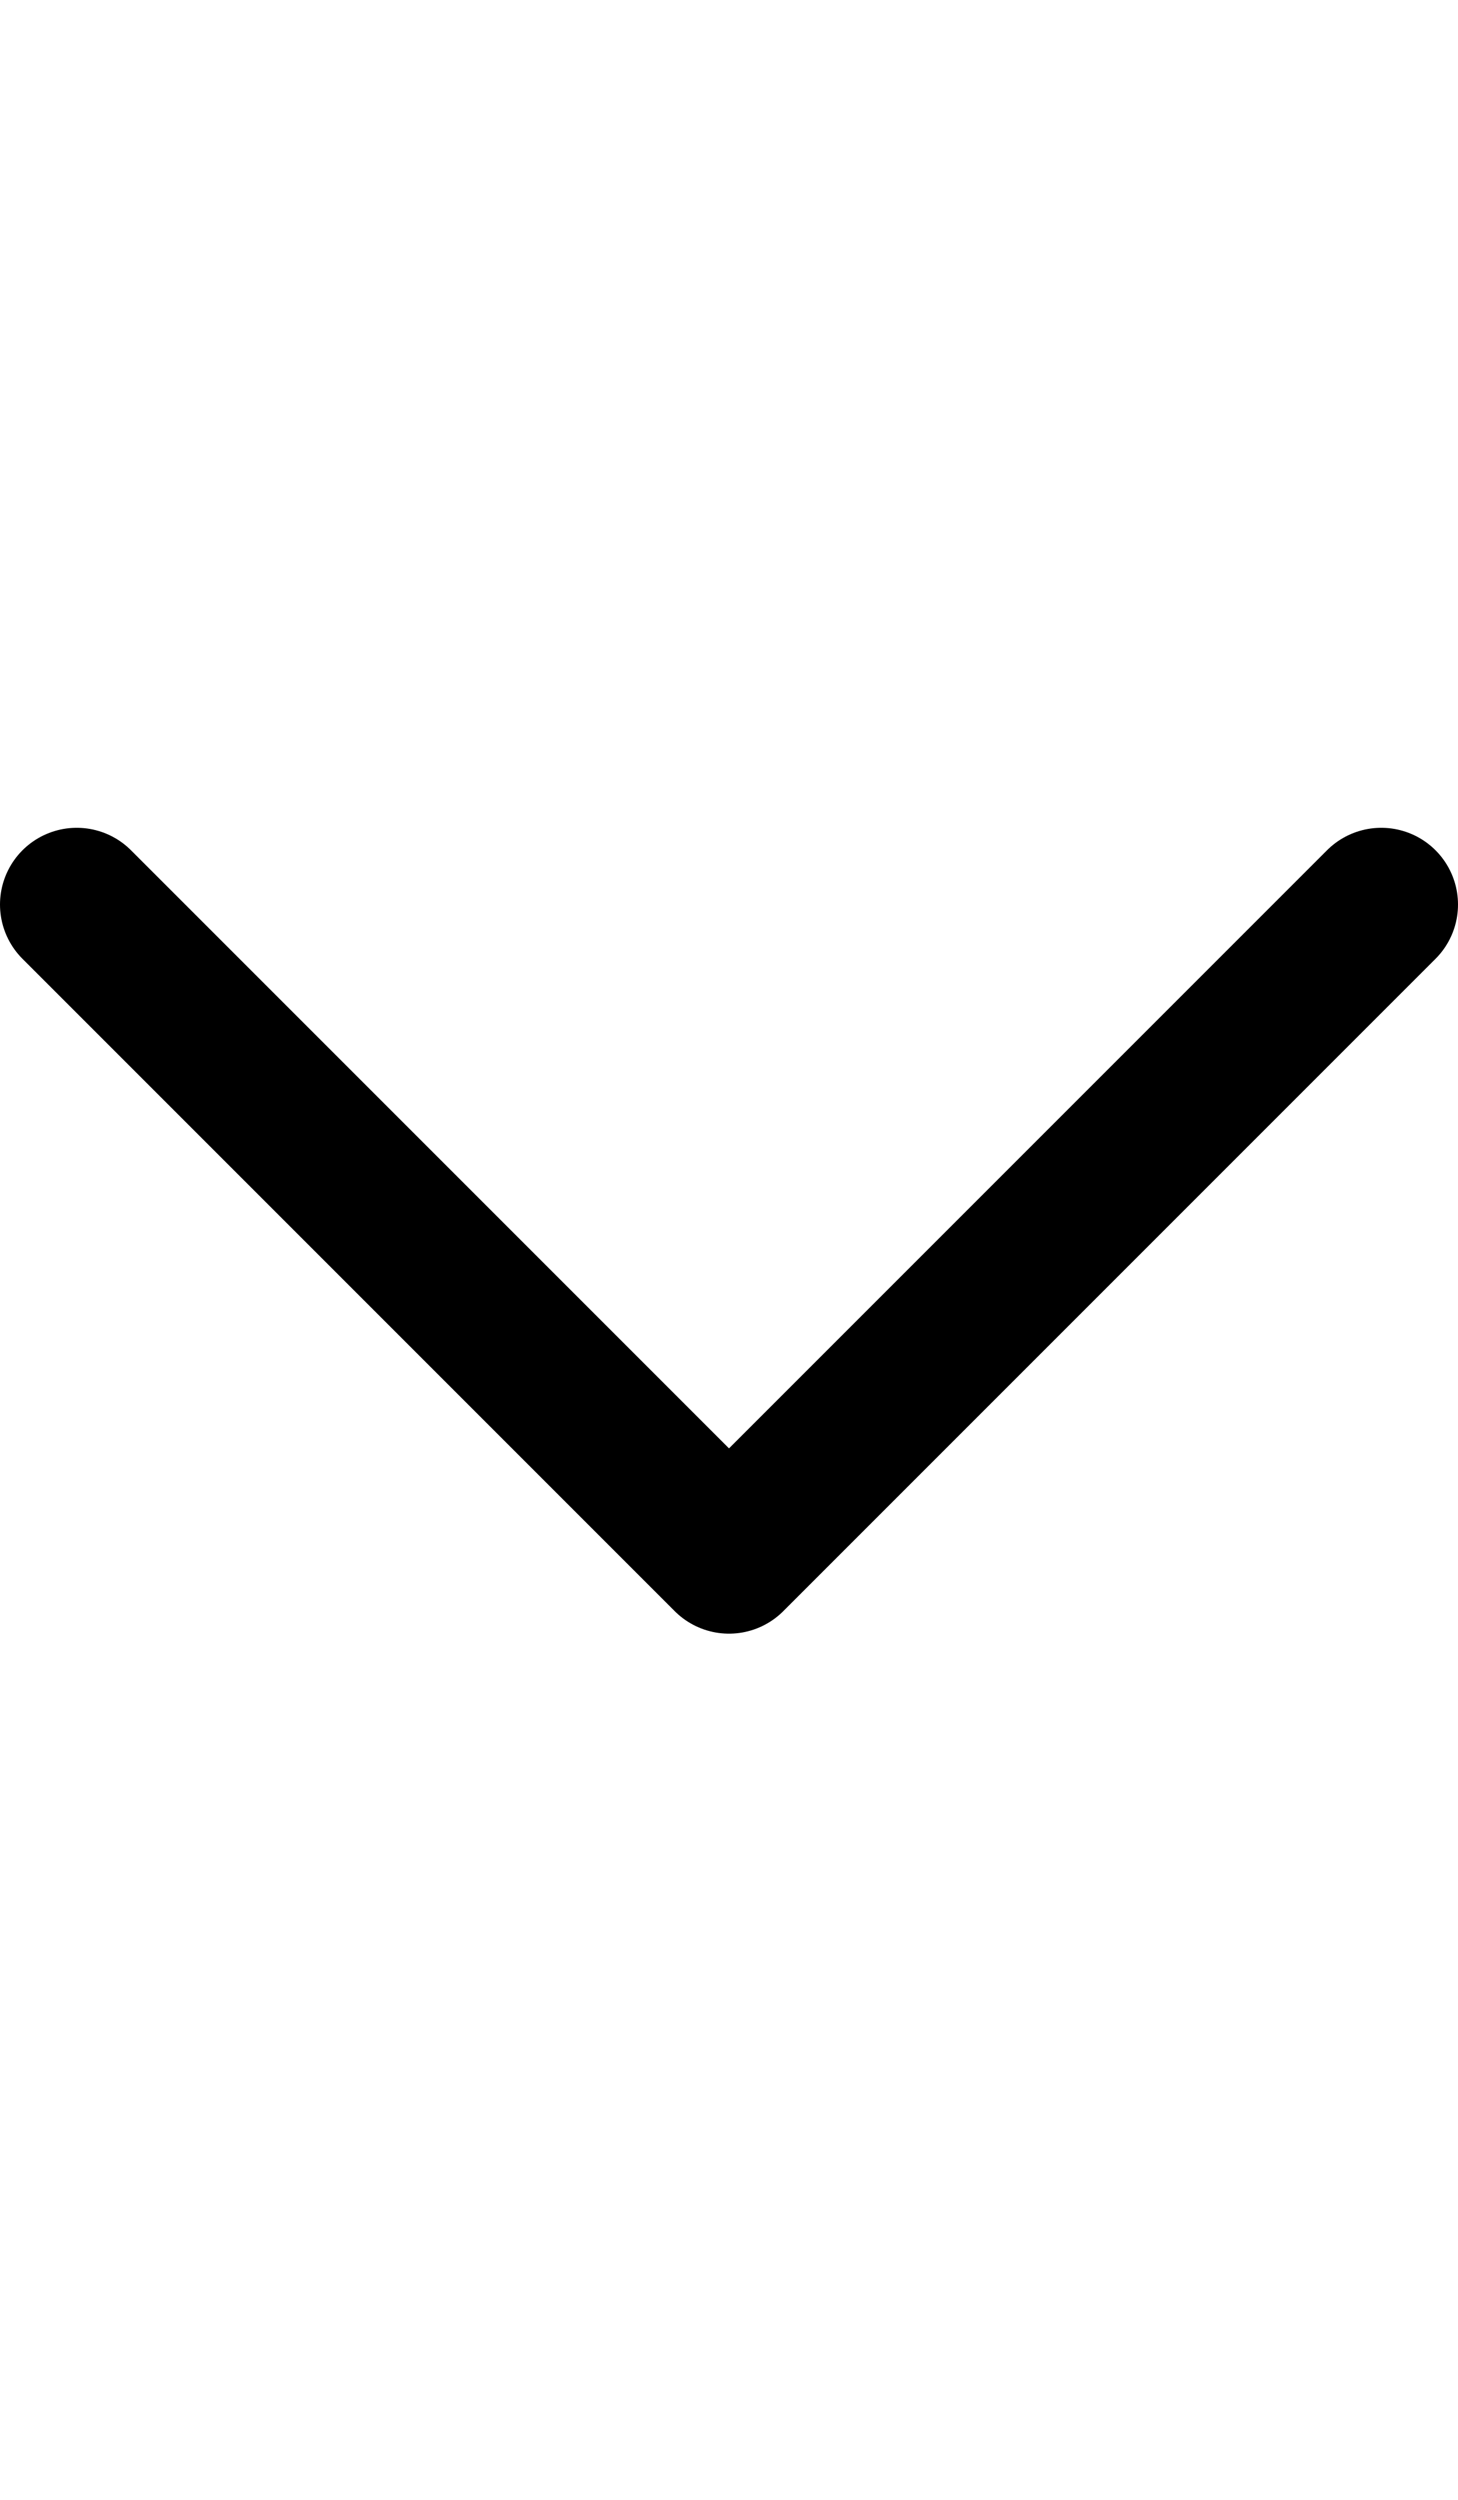 <svg width="7" height="12" viewBox="0 0 19 11" fill="none" xmlns="http://www.w3.org/2000/svg">
<path d="M1 1L9.5 9.5L18 1" stroke="black" stroke-width="2" stroke-linecap="round" stroke-linejoin="round"/>
</svg>
